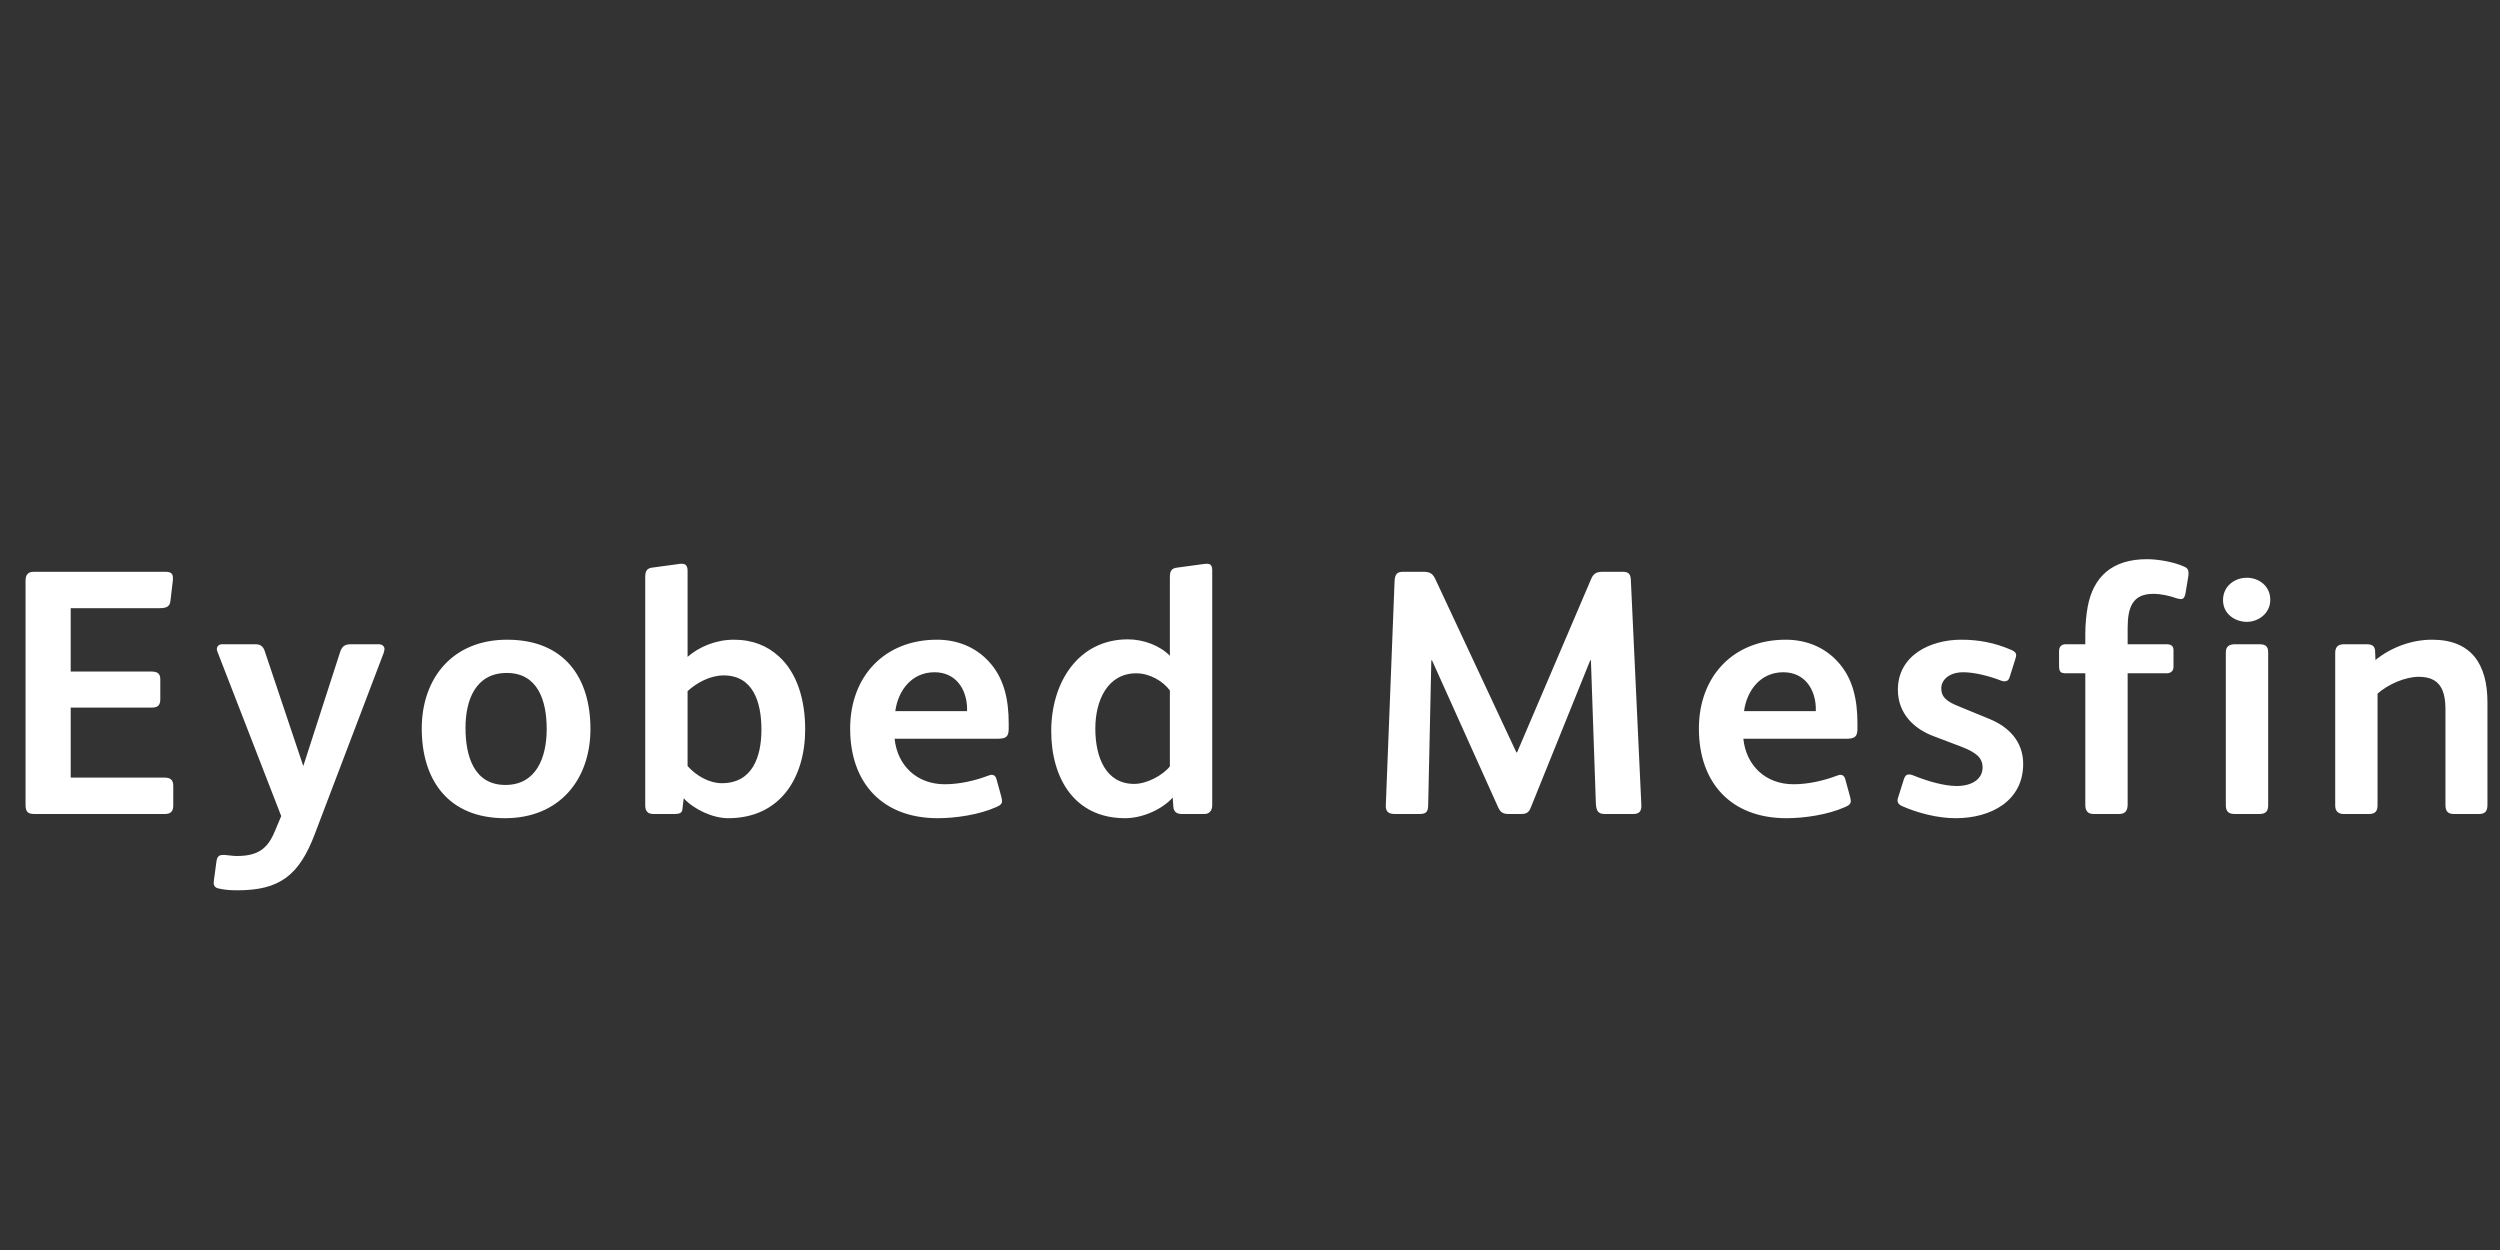 <?xml version="1.0"?>
<svg version="1.1" xmlns="http://www.w3.org/2000/svg" width="400px" height="200px" style=""><rect width="100%" height="100%" fill="#333333" stroke="none"/><path fill="#ffffff" d="M27.72,128.896c0,0.896-0.392,1.344-1.344,1.344l-20.776,0c-1.12,0-1.512-0.28-1.512-1.512l0-35.84c0-0.896,0.392-1.4,1.288-1.4l21.112,0c0.896,0,1.176,0.336,1.176,0.952l0,0.336l-0.392,3.36c-0.112,1.008-0.728,1.176-1.904,1.176l-14.056,0l0,10.136l12.936,0c1.064,0,1.4,0.448,1.4,1.232l0,3.192c0,0.952-0.392,1.344-1.344,1.344l-12.992,0l0,11.2l15.008,0c0.952,0,1.4,0.392,1.4,1.288l0,3.192z M61.516,103.864c0,0.168-0.056,0.336-0.112,0.56l-11.032,29.008c-2.52,6.664-5.656,9.016-12.376,9.016c-1.064,0-2.016-0.056-2.968-0.28c-0.616-0.112-0.84-0.448-0.84-0.952c0-0.168,0.056-0.28,0.056-0.504l0.392-2.912c0.112-0.728,0.392-1.008,1.008-1.008l0.336,0c0.672,0.056,1.344,0.168,1.904,0.168c3.472,0,4.928-1.232,6.048-3.864l1.064-2.52l-10.192-26.264c-0.056-0.168-0.112-0.28-0.112-0.448c0-0.448,0.336-0.784,0.84-0.784l5.376,0c0.784,0,1.176,0.392,1.4,0.952l6.216,18.536l5.88-18.2c0.28-0.896,0.728-1.288,1.68-1.288l4.536,0c0.56,0,0.896,0.336,0.896,0.784z M94.472,116.632c0,8.064-4.928,14.28-13.664,14.28c-9.128,0-13.328-6.16-13.328-14.336c0-8.064,4.928-14.224,13.664-14.224c9.128,0,13.328,6.048,13.328,14.28z M87.472,116.632c0-4.592-1.456-8.96-6.384-8.96c-4.984,0-6.608,4.312-6.608,8.792c0,4.592,1.4,9.128,6.384,9.128c4.928,0,6.608-4.368,6.608-8.96z M128.828,116.688c0,7.728-3.976,14.224-12.32,14.224c-2.52,0-5.544-1.456-7.112-3.192l-0.224,1.848c-0.056,0.504-0.504,0.672-1.232,0.672l-3.36,0c-0.952,0-1.344-0.448-1.344-1.4l0-36.512c0-0.896,0.224-1.4,1.12-1.512l4.144-0.56c0.224-0.056,0.392-0.056,0.56-0.056c0.56,0,0.952,0.224,0.952,1.12l0,13.776c1.792-1.568,4.48-2.744,7.392-2.744c3.08,0,5.376,1.008,7.168,2.632c2.968,2.632,4.256,7,4.256,11.704z M121.828,116.744c0-4.536-1.4-8.68-6.048-8.68c-2.072,0-4.256,1.12-5.768,2.52l0,11.984c1.344,1.512,3.416,2.744,5.488,2.744c4.872,0,6.328-4.2,6.328-8.568z M161.392,116.576c0,1.344-0.448,1.624-1.848,1.624l-16.408,0c0.448,4.312,3.584,7.28,8.008,7.28c2.352,0,4.816-0.56,6.888-1.344c0.224-0.056,0.392-0.168,0.616-0.168c0.392,0,0.672,0.224,0.784,0.672l0.784,2.856c0.056,0.28,0.112,0.504,0.112,0.672c0,0.392-0.224,0.672-0.896,0.952c-2.744,1.232-6.496,1.792-9.408,1.792c-8.792,0-14-5.6-14-14.336c0-8.4,5.544-14.224,13.888-14.224c3.416,0,6.216,1.288,8.176,3.36c2.576,2.688,3.304,6.216,3.304,10.024l0,0.84z M154.728,113.776l0-0.616c-0.112-2.912-1.792-5.6-5.208-5.6c-3.64,0-5.824,2.912-6.272,6.216l11.48,0z M193.956,128.84c0,0.952-0.56,1.4-1.232,1.4l-3.64,0c-0.896,0-1.288-0.448-1.344-1.12l-0.112-1.512c-1.568,1.792-4.704,3.304-7.616,3.304c-8.12,0-11.816-6.44-11.816-13.944c0-7.84,4.368-14.672,12.264-14.672c2.52,0,5.152,1.008,6.72,2.632l0-12.6c0-1.008,0.28-1.4,1.176-1.512l4.144-0.56c0.056,0,0.504-0.056,0.56-0.056c0.672,0,0.896,0.28,0.896,1.12l0,37.52z M187.18,122.624l0-12.152c-1.12-1.512-3.248-2.744-5.376-2.744c-4.536,0-6.552,4.256-6.552,8.848s1.68,8.848,6.216,8.848c2.072,0,4.592-1.4,5.712-2.8z M262.612,128.728c0.056,0.952-0.224,1.512-1.288,1.512l-4.536,0c-1.176,0-1.4-0.56-1.456-1.848l-0.784-22.736l-0.112,0l-9.52,23.576c-0.336,0.896-0.896,1.008-1.512,1.008l-1.96,0c-0.84,0-1.344-0.168-1.736-1.064l-10.584-23.52l-0.112,0l-0.504,23.184c0,1.232-0.504,1.4-1.512,1.4l-3.808,0c-1.064,0-1.512-0.392-1.456-1.456l1.4-35.784c0.056-1.176,0.448-1.512,1.344-1.512l3.304,0c1.12,0,1.512,0.392,1.904,1.232l12.936,27.664l0.112,0l11.816-27.664c0.336-0.84,0.784-1.232,1.792-1.232l3.304,0c0.896,0,1.232,0.336,1.288,1.232z M297.192,116.576c0,1.344-0.448,1.624-1.848,1.624l-16.408,0c0.448,4.312,3.584,7.28,8.008,7.28c2.352,0,4.816-0.56,6.888-1.344c0.224-0.056,0.392-0.168,0.616-0.168c0.392,0,0.672,0.224,0.784,0.672l0.784,2.856c0.056,0.28,0.112,0.504,0.112,0.672c0,0.392-0.224,0.672-0.896,0.952c-2.744,1.232-6.496,1.792-9.408,1.792c-8.792,0-14-5.6-14-14.336c0-8.4,5.544-14.224,13.888-14.224c3.416,0,6.216,1.288,8.176,3.36c2.576,2.688,3.304,6.216,3.304,10.024l0,0.84z M290.528,113.776l0-0.616c-0.112-2.912-1.792-5.6-5.208-5.6c-3.64,0-5.824,2.912-6.272,6.216l11.48,0z M323.708,122.232c0,5.88-5.096,8.68-10.808,8.68c-2.912,0-6.104-0.84-8.624-1.96c-0.504-0.224-0.672-0.56-0.672-0.896c0-0.168,0.056-0.336,0.112-0.504l0.896-2.856c0.168-0.56,0.448-0.784,0.784-0.784c0.168,0,0.336,0,0.616,0.112c2.464,1.008,5.096,1.736,7.056,1.736c2.464,0,4.144-1.12,4.144-2.968c0-1.568-1.064-2.408-3.36-3.304l-4.424-1.68c-3.192-1.176-5.768-3.64-5.768-7.448c0-5.488,5.152-8.008,10.136-8.008c2.688,0,5.32,0.448,8.12,1.68c0.448,0.224,0.672,0.448,0.672,0.784c0,0.168-0.056,0.336-0.112,0.56l-0.952,3.024c-0.112,0.392-0.392,0.616-0.784,0.616c-0.168,0-0.392-0.056-0.56-0.112c-1.848-0.728-4.256-1.344-6.048-1.344c-2.352,0-3.528,1.288-3.528,2.576c0,1.232,0.616,2.016,2.744,2.856l5.04,2.072c2.968,1.232,5.32,3.528,5.32,7.168z M350.168,91.712c0,0.28-0.056,0.616-0.112,0.952l-0.392,2.352c-0.112,0.504-0.28,0.84-0.728,0.84c-0.224,0-0.392-0.056-0.616-0.112c-1.12-0.392-2.464-0.728-3.808-0.728c-3.36,0-4.088,2.24-4.088,5.488l0,2.576l6.216,0c0.672,0,1.12,0.224,1.12,0.952l0,2.632c0,0.728-0.448,1.064-1.12,1.064l-6.216,0l0,20.944c0,1.008-0.336,1.568-1.4,1.568l-4.032,0c-0.952,0-1.344-0.504-1.344-1.456l0-21.056l-3.024,0c-1.008,0-1.176-0.224-1.176-1.4l0-2.128c0-0.672,0.336-1.12,1.064-1.12l3.136,0l0-1.512c0-1.848,0.168-3.304,0.392-4.536c0.896-4.704,3.864-7.56,9.464-7.56c1.848,0,4.312,0.448,5.936,1.176c0.56,0.224,0.728,0.56,0.728,1.064z M363.244,95.968c0,2.184-1.904,3.528-3.752,3.528s-3.808-1.232-3.808-3.472s1.848-3.584,3.808-3.584c1.904,0,3.752,1.288,3.752,3.528z M362.908,128.84c0,1.008-0.448,1.4-1.4,1.4l-3.92,0c-1.008,0-1.456-0.392-1.456-1.4l0-24.472c0-0.952,0.56-1.288,1.456-1.288l3.92,0c0.896,0,1.4,0.28,1.4,1.288l0,24.472z M397.992,128.784c0,0.952-0.336,1.456-1.344,1.456l-4.032,0c-1.008,0-1.344-0.504-1.344-1.456l0-15.232c0-3.08-0.84-5.264-4.256-5.264c-2.184,0-4.872,1.176-6.608,2.688l0,17.864c0,0.952-0.392,1.4-1.344,1.4l-4.088,0c-0.84,0-1.344-0.448-1.344-1.344l0-24.416c0-0.896,0.392-1.4,1.4-1.4l3.64,0c0.784,0,1.288,0.224,1.344,1.064l0.056,1.456c2.576-2.072,5.824-3.248,9.072-3.248c6.272,0,8.848,3.92,8.848,10.024l0,16.408z"/><path fill="#" d=""/></svg>
